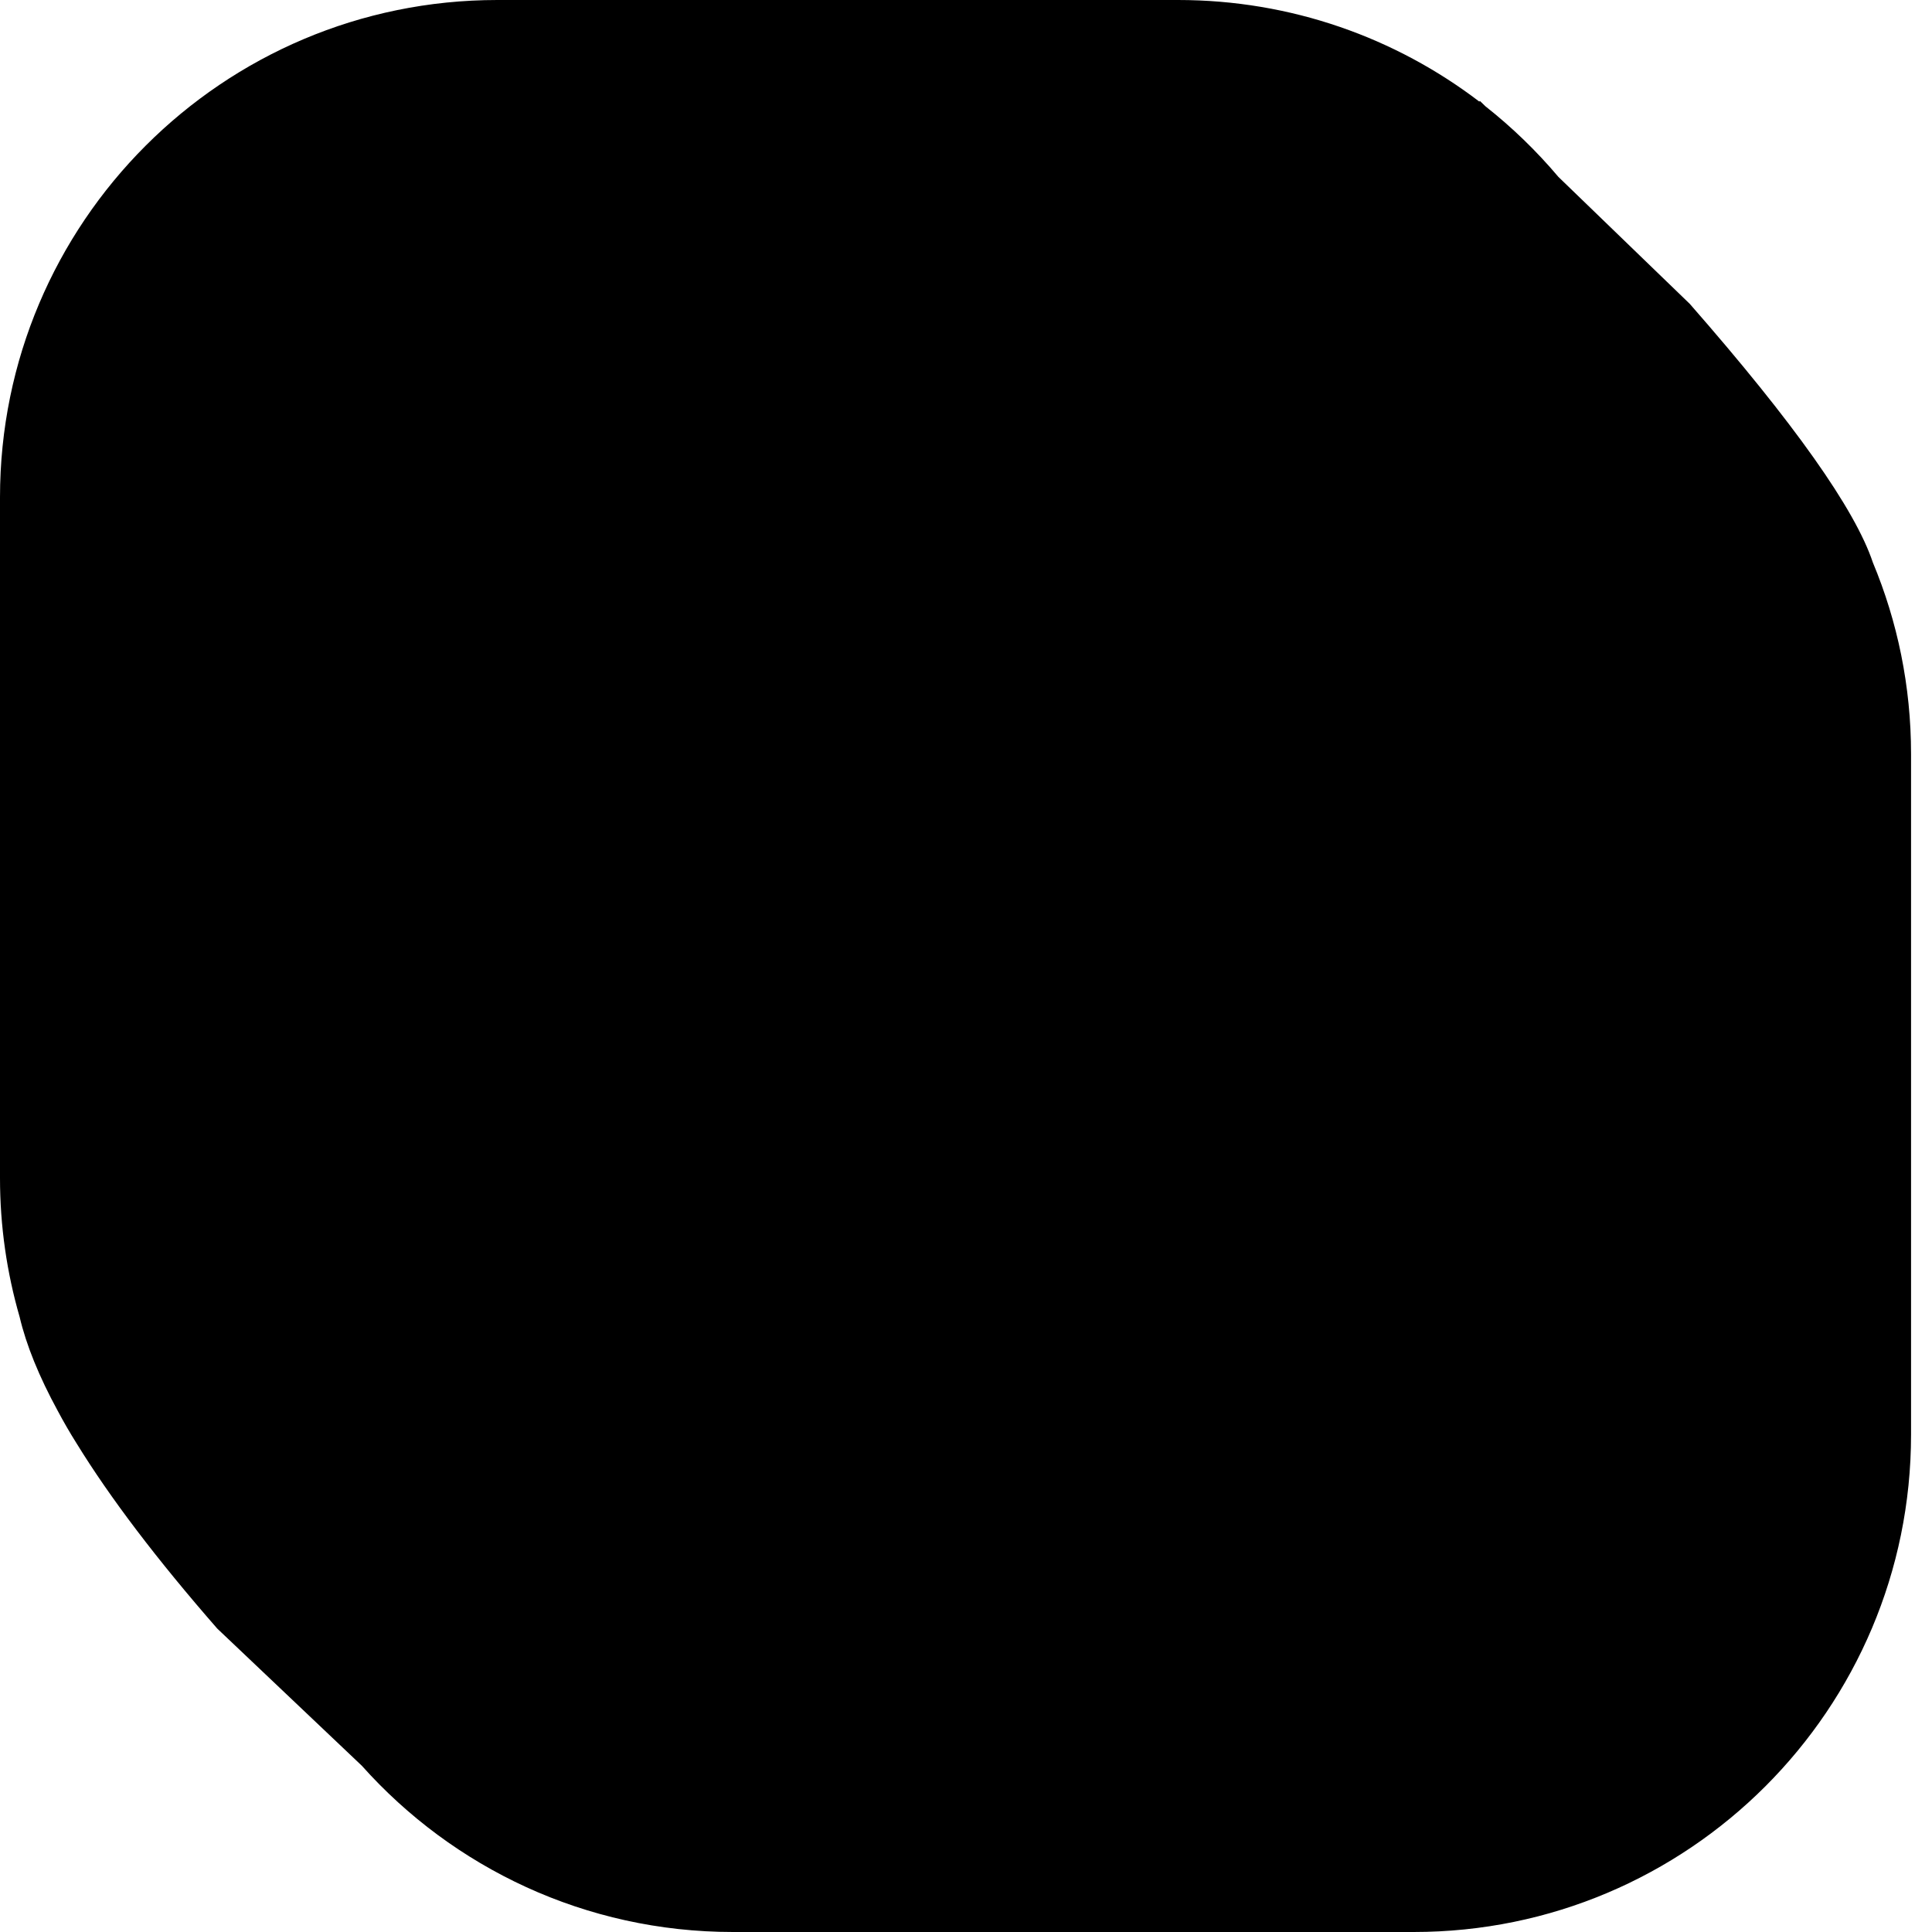 <svg width="32" height="32" viewBox="0 0 32 32" fill="none" xmlns="http://www.w3.org/2000/svg">
<path d="M19.512 0C21.387 0 23.116 0.626 24.501 1.682L24.513 1.673L24.604 1.761C25.045 2.109 25.45 2.501 25.812 2.93L27.989 5.034C29.715 7.005 30.726 8.434 31.021 9.318C31.428 10.294 31.653 11.365 31.653 12.488V23.762C31.653 28.311 27.965 32 23.415 32H12.141C9.697 32 7.502 30.936 5.993 29.246L3.598 26.974C2.598 25.829 1.822 24.807 1.268 23.906C1.159 23.733 1.056 23.555 0.959 23.373C0.645 22.797 0.434 22.276 0.325 21.812C0.114 21.082 0 20.311 0 19.512V8.238C0 3.688 3.688 0 8.238 0L19.512 0Z" fill="black"/>
</svg>
